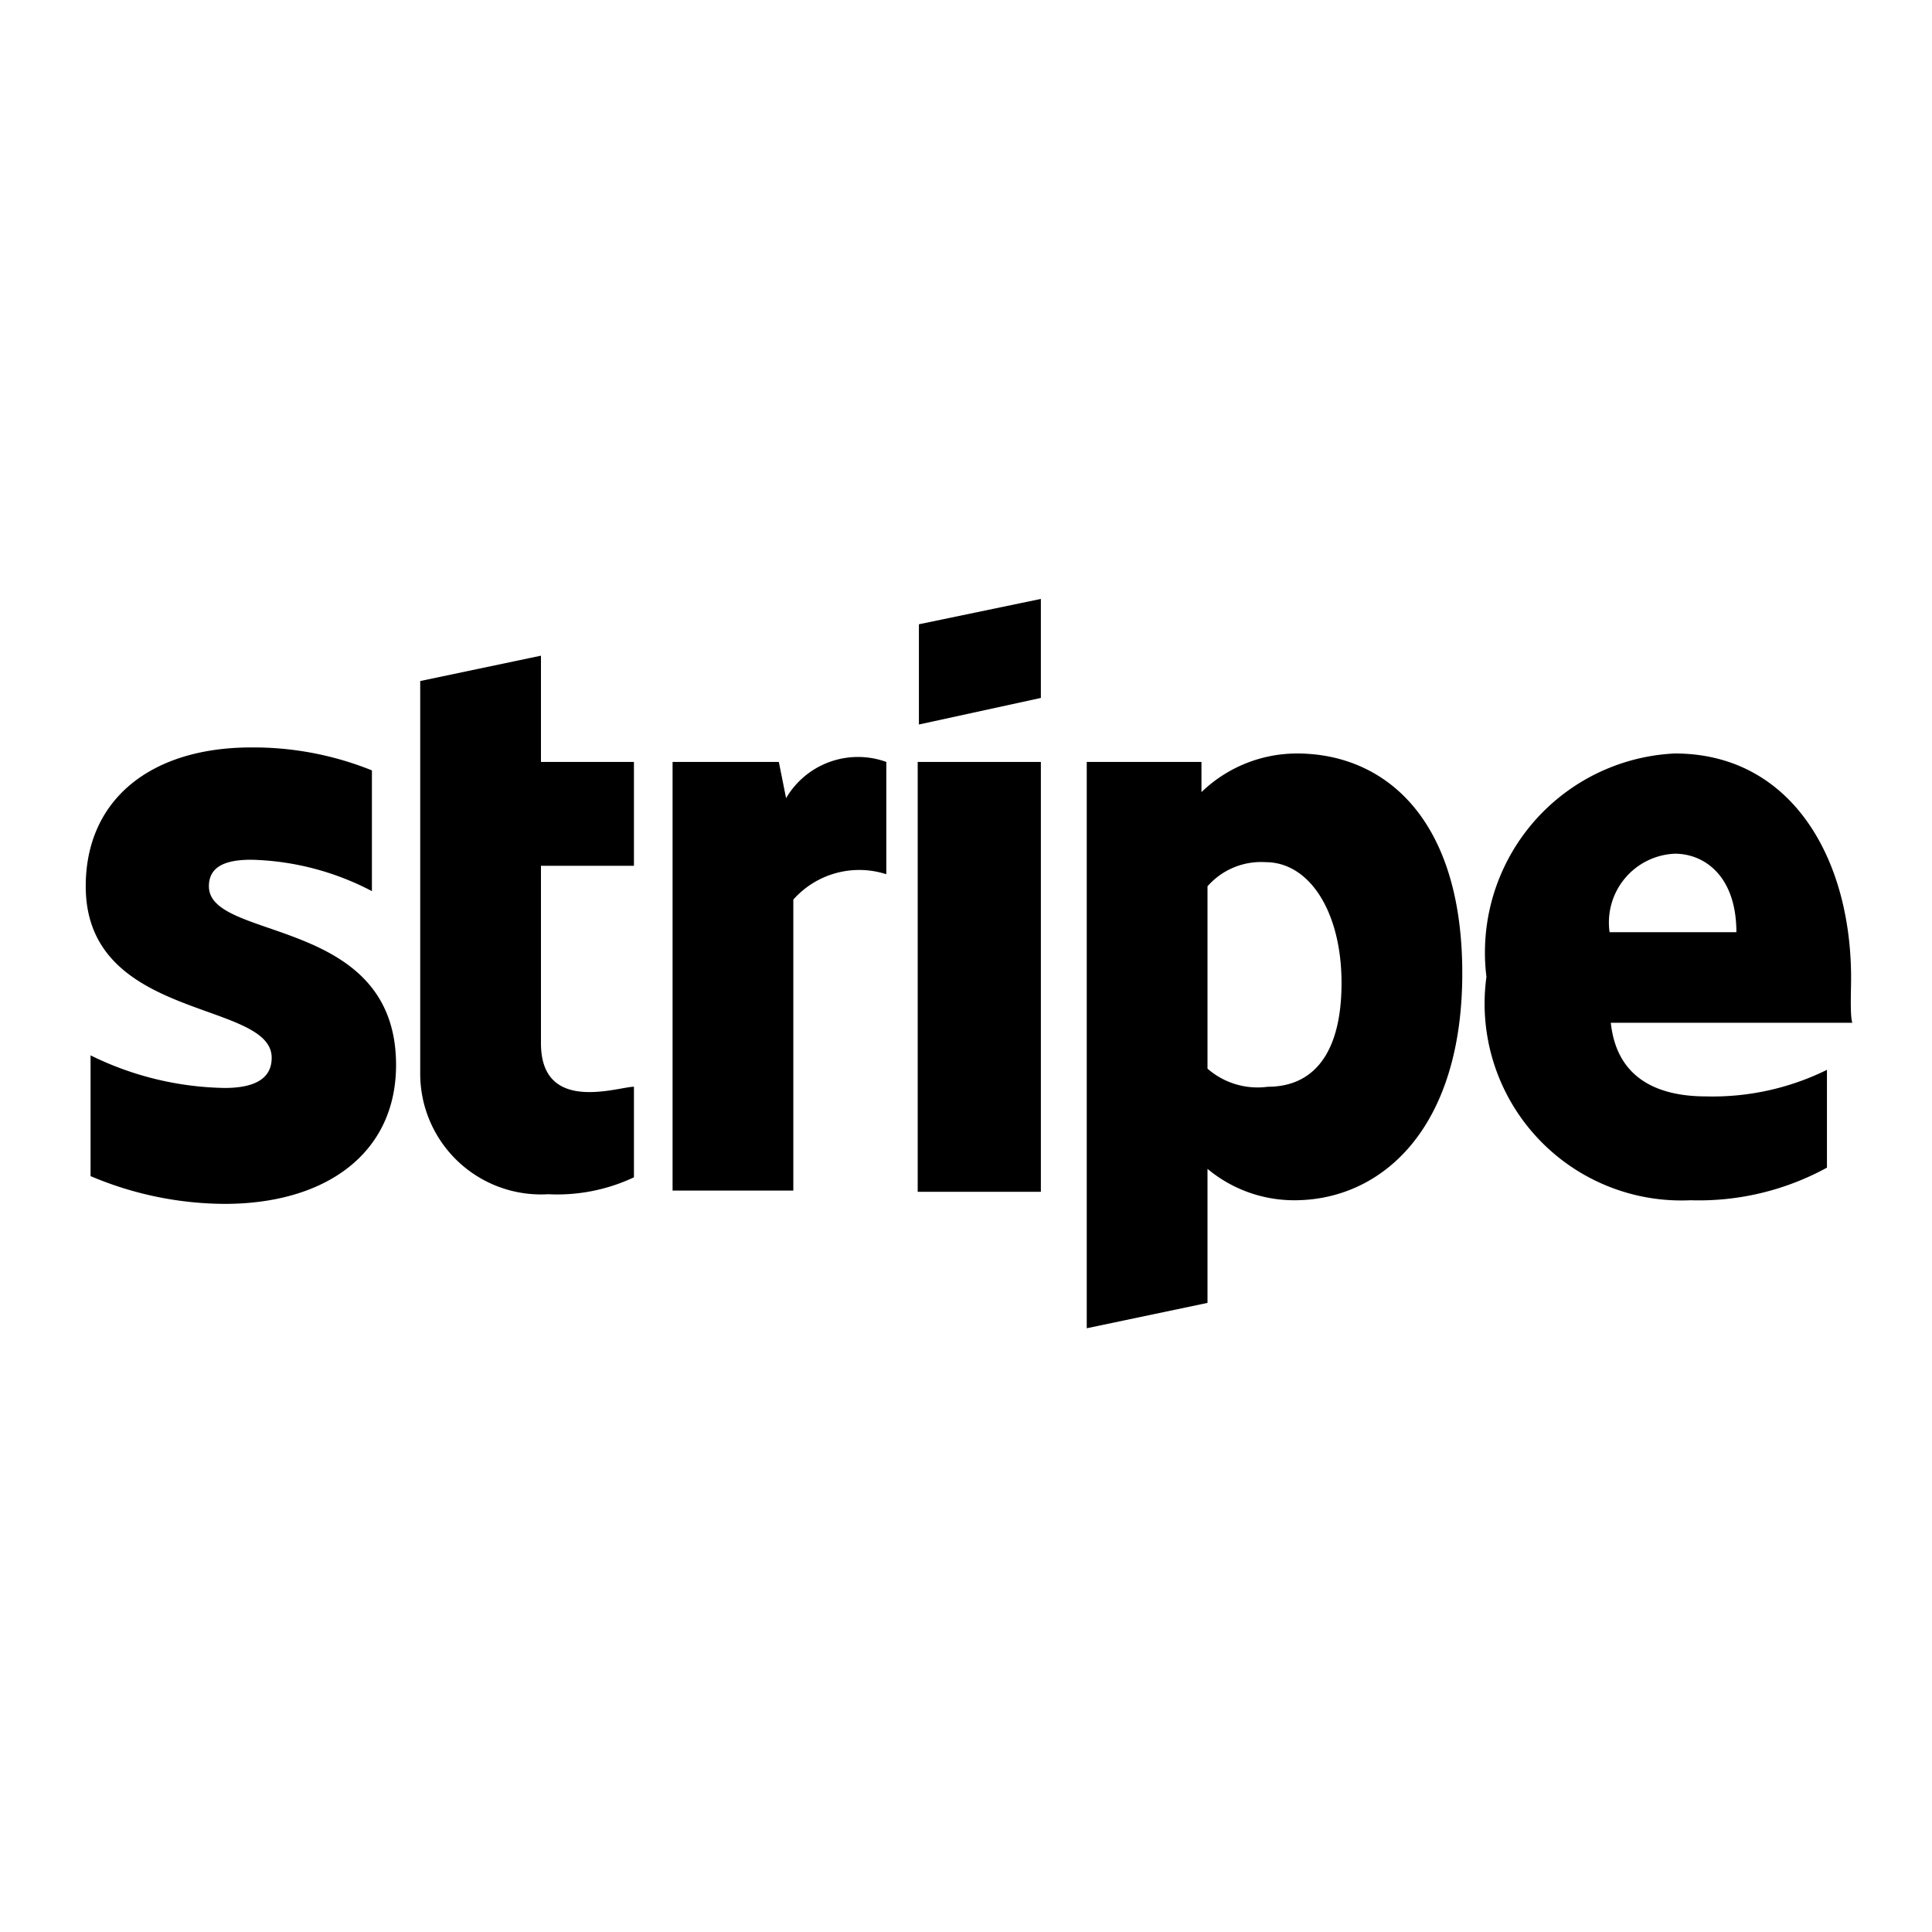 <svg id="Layer_1" data-name="Layer 1" xmlns="http://www.w3.org/2000/svg" viewBox="0 0 16 16"><title>stripe</title><g id="Stripe"><path d="M15.33,8.1c0-1-.5-1.86-1.46-1.86a1.65,1.65,0,0,0-1.56,1.85A1.63,1.63,0,0,0,14,9.94a2.21,2.21,0,0,0,1.13-.27V8.86a2.14,2.14,0,0,1-1,.22c-.39,0-.74-.14-.79-.61h2C15.32,8.41,15.33,8.2,15.33,8.1Zm-2-.38a.57.57,0,0,1,.54-.65c.25,0,.51.19.51.65Z" fill-rule="evenodd"/><path d="M10.74,6.24a1.14,1.14,0,0,0-.79.32l0-.25H9V11l1-.21V9.68a1.12,1.12,0,0,0,.72.26c.72,0,1.39-.59,1.39-1.88S11.46,6.24,10.74,6.24ZM10.5,9A.63.63,0,0,1,10,8.85V7.34a.59.59,0,0,1,.48-.2c.37,0,.63.42.63,1S10.88,9,10.5,9Z" fill-rule="evenodd"/><polygon points="7.61 6 8.62 5.78 8.62 4.96 7.61 5.17 7.61 6" fill-rule="evenodd"/><rect x="7.6" y="6.31" width="1.02" height="3.56"/><path d="M6.51,6.61l-.06-.3H5.57V9.86h1V7.45a.73.73,0,0,1,.77-.21V6.31A.69.69,0,0,0,6.51,6.61Z" fill-rule="evenodd"/><path d="M4.48,5.43l-1,.21V8.89a1,1,0,0,0,1.06,1,1.49,1.49,0,0,0,.71-.14V9c-.13,0-.77.23-.77-.36V7.17h.77V6.31H4.48Z" fill-rule="evenodd"/><path d="M1.73,7.34c0-.16.13-.22.35-.22a2.26,2.26,0,0,1,1,.26v-1a2.62,2.62,0,0,0-1-.19c-.83,0-1.37.43-1.37,1.15,0,1.12,1.54.94,1.54,1.42,0,.19-.17.25-.39.25A2.6,2.6,0,0,1,.75,8.74v1a2.87,2.87,0,0,0,1.11.23c.84,0,1.42-.42,1.42-1.15C3.28,7.58,1.73,7.8,1.73,7.34Z" fill-rule="evenodd"/></g></svg>